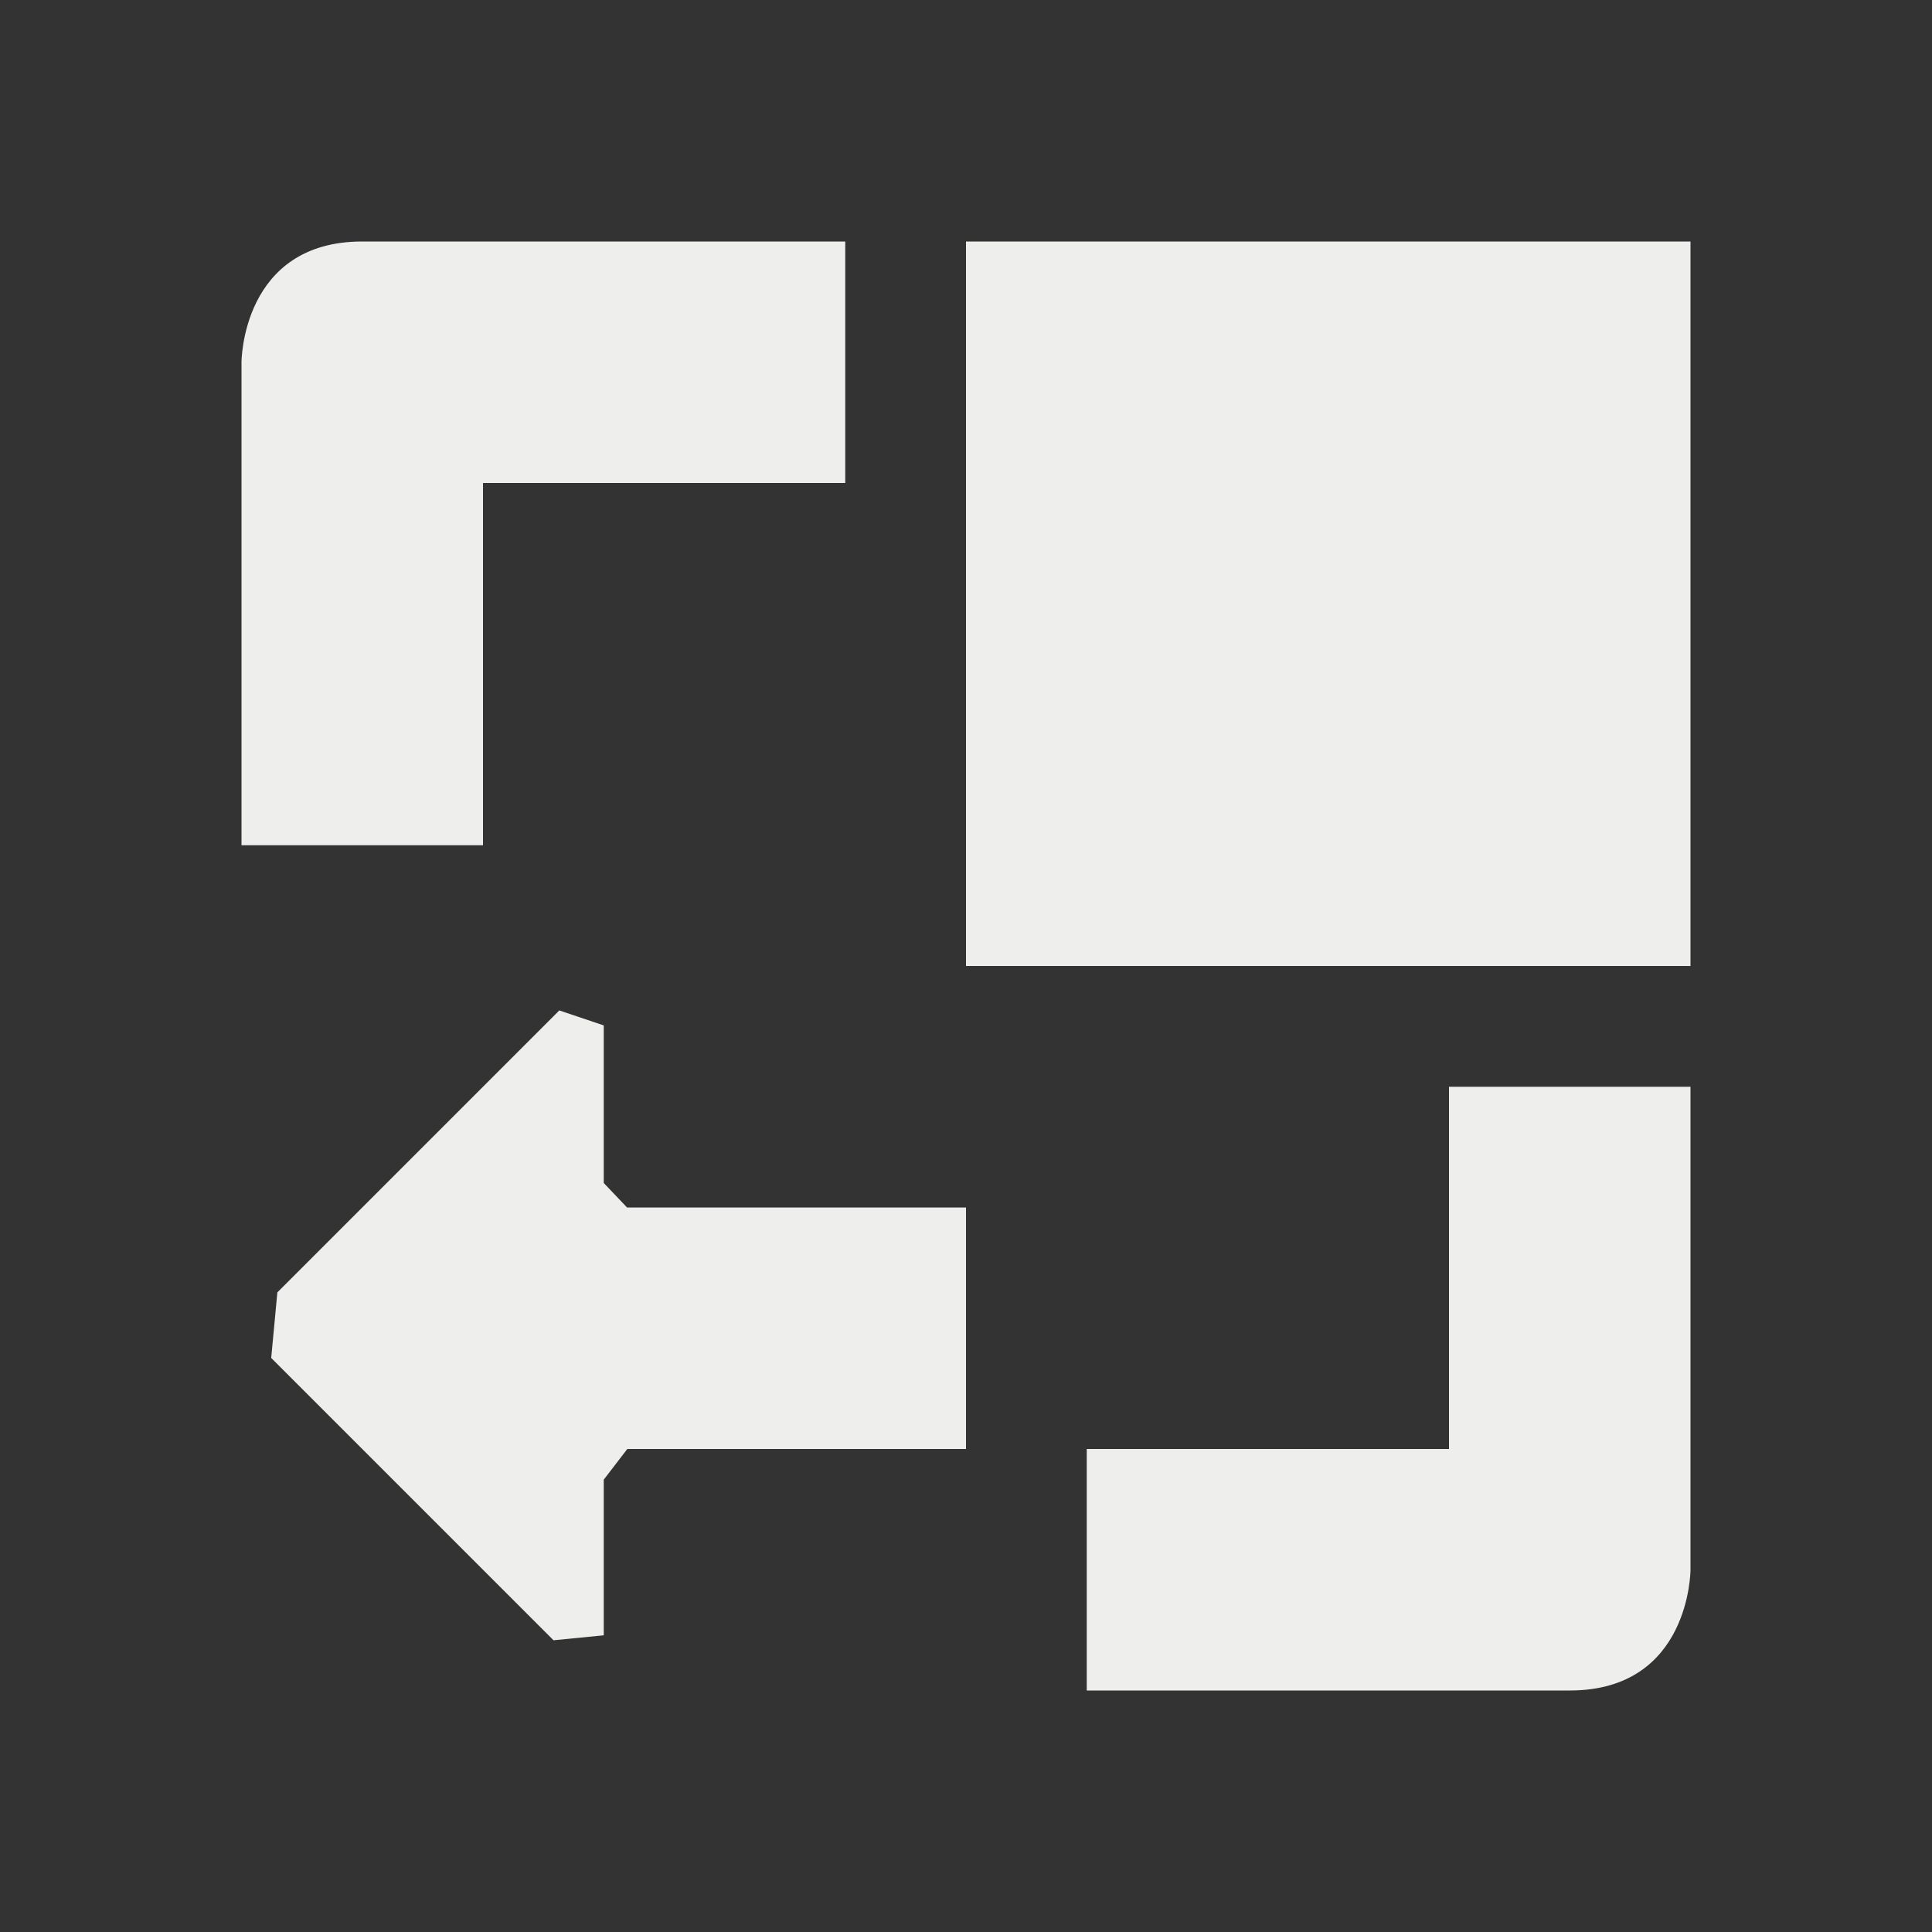 <?xml version="1.0" encoding="UTF-8" standalone="no"?>
<svg
   width="16"
   height="16"
   version="1.1"
   id="svg5221"
   sodipodi:docname="x-zoom-out.svg"
   inkscape:version="1.1.2 (0a00cf5339, 2022-02-04)"
   xmlns:inkscape="http://www.inkscape.org/namespaces/inkscape"
   xmlns:sodipodi="http://sodipodi.sourceforge.net/DTD/sodipodi-0.dtd"
   xmlns="http://www.w3.org/2000/svg"
   xmlns:svg="http://www.w3.org/2000/svg">
  <rect width="100%" height="100%" fill="#333333" stroke="none"/>
  <sodipodi:namedview
     id="namedview5223"
     pagecolor="#000000"
     bordercolor="#666666"
     borderopacity="1.0"
     inkscape:pageshadow="2"
     inkscape:pageopacity="0"
     inkscape:pagecheckerboard="0"
     showgrid="false"
     inkscape:zoom="51.6875"
     inkscape:cx="8.0096735"
     inkscape:cy="8"
     inkscape:window-width="1920"
     inkscape:window-height="1051"
     inkscape:window-x="0"
     inkscape:window-y="29"
     inkscape:window-maximized="1"
     inkscape:current-layer="svg5221" />
  <defs
     id="defs5217">
    <style
       id="current-color-scheme"
       type="text/css">
   .ColorScheme-Text { color:#eeeeec; } .ColorScheme-Highlight { color:#367bf0; } .ColorScheme-NeutralText { color:#ffcc44; } .ColorScheme-PositiveText { color:#3db47e; } .ColorScheme-NegativeText { color:#dd4747; }
  </style>
  </defs>
  <path
     style="fill:currentColor"
     class="ColorScheme-Text"
     d="M 3,2 C 2,2 2,3 2,3 V 7 H 4 V 4 H 7 V 2 Z m 9,7 v 3 H 9 v 2 h 4 c 1,0 1,-1 1,-1 V 9 Z M 4.632,8.368 v 0 L 2.297,10.703 2.246,11.246 v 0 L 4.584,13.584 5,13.543 v 0 -1.289 0 L 5.195,12 H 8 V 10 H 5.193 v 0 L 5,9.797 V 8.492 Z M 8,2 v 6 h 6 V 2 Z"
     id="path5219"
     sodipodi:nodetypes="sccccccsccccscccccccccccccccccccccccccc" />
</svg>
